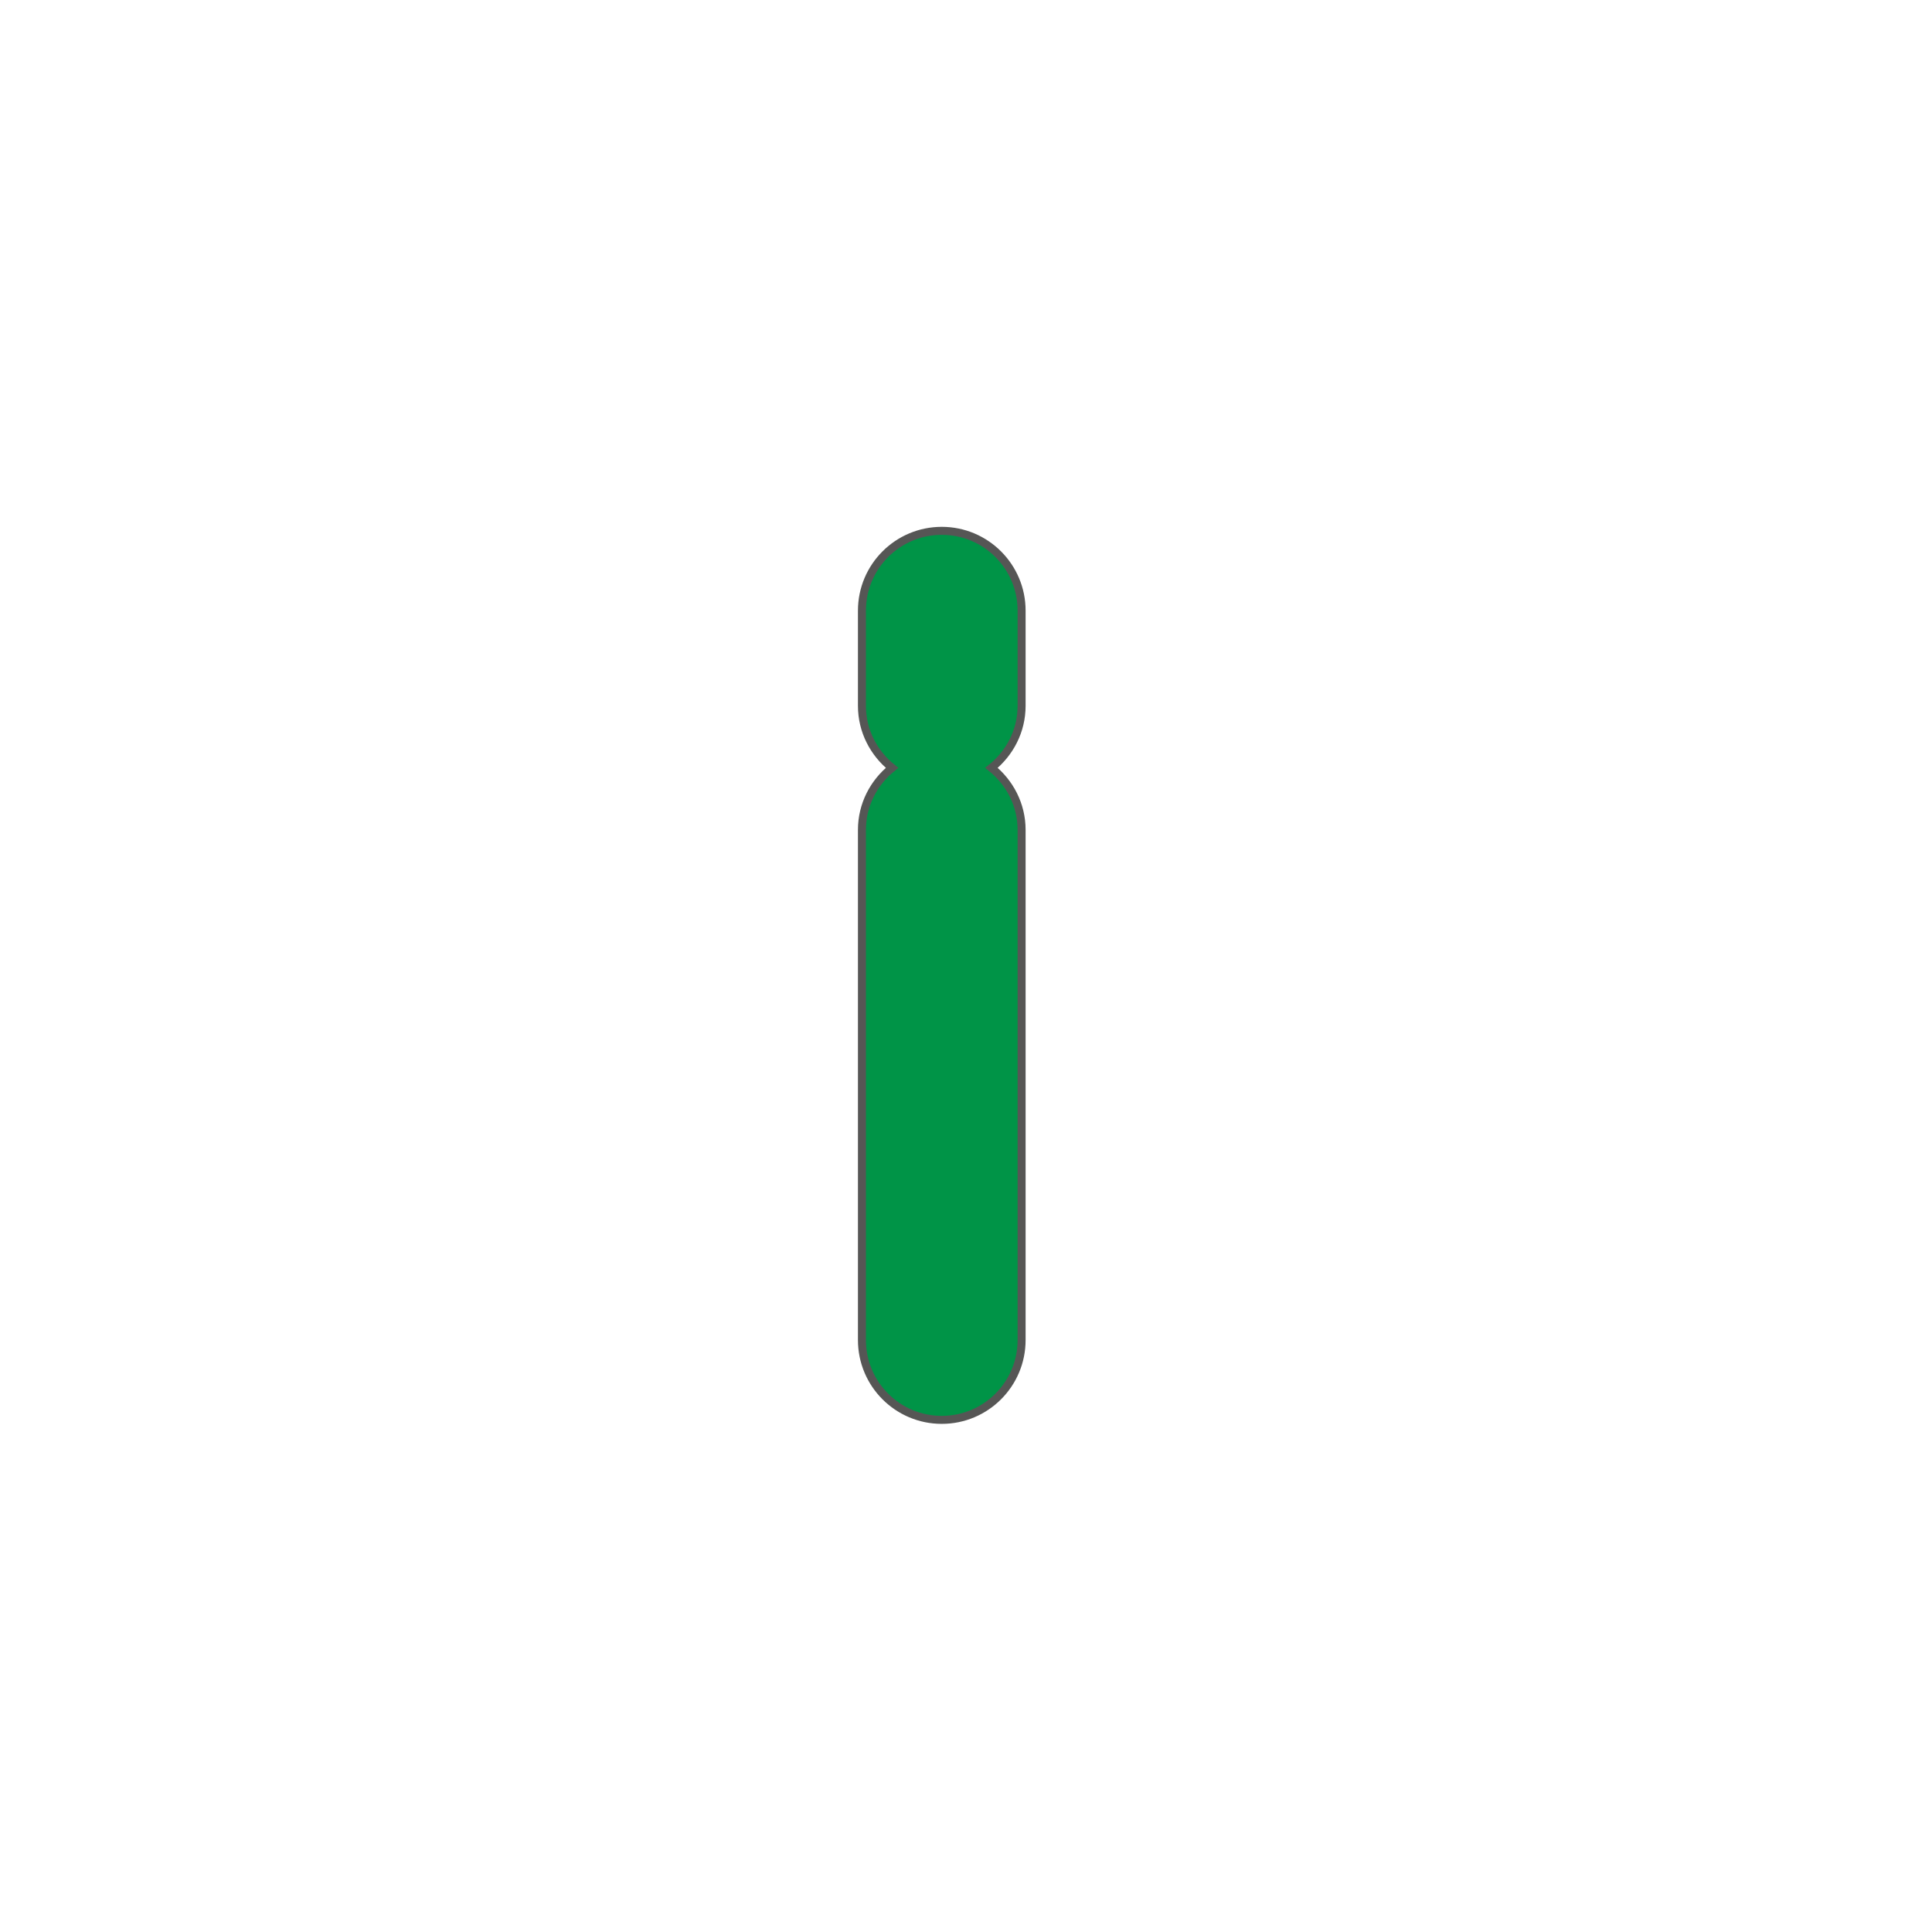 <?xml version='1.0' encoding='utf-8'?>
<ns0:svg xmlns:ns0="http://www.w3.org/2000/svg" version="1.1" viewBox="0 0 500 500">
  <ns0:defs>
    <ns0:style>
      .cls-1 {
        fill: #009447;
        stroke: #565655;
        stroke-miterlimit: 10;
        stroke-width: 2.07px;
      }
    </ns0:style>
  </ns0:defs>
  
  <ns0:g>
    <ns0:g id="Layer_2">
      <ns0:path class="cls-1" d="M264.39,182.66v-24.62c0-11.41-9.25-20.66-20.66-20.66s-20.66,9.25-20.66,20.66v24.62c0,6.52,3.08,12.27,7.8,16.06-4.72,3.79-7.8,9.53-7.8,16.06v132.02c0,11.41,9.25,20.66,20.66,20.66s20.66-9.25,20.66-20.66v-132.02c0-6.52-3.08-12.27-7.8-16.06,4.72-3.79,7.8-9.53,7.8-16.06Z" />
    </ns0:g>
  </ns0:g>
</ns0:svg>